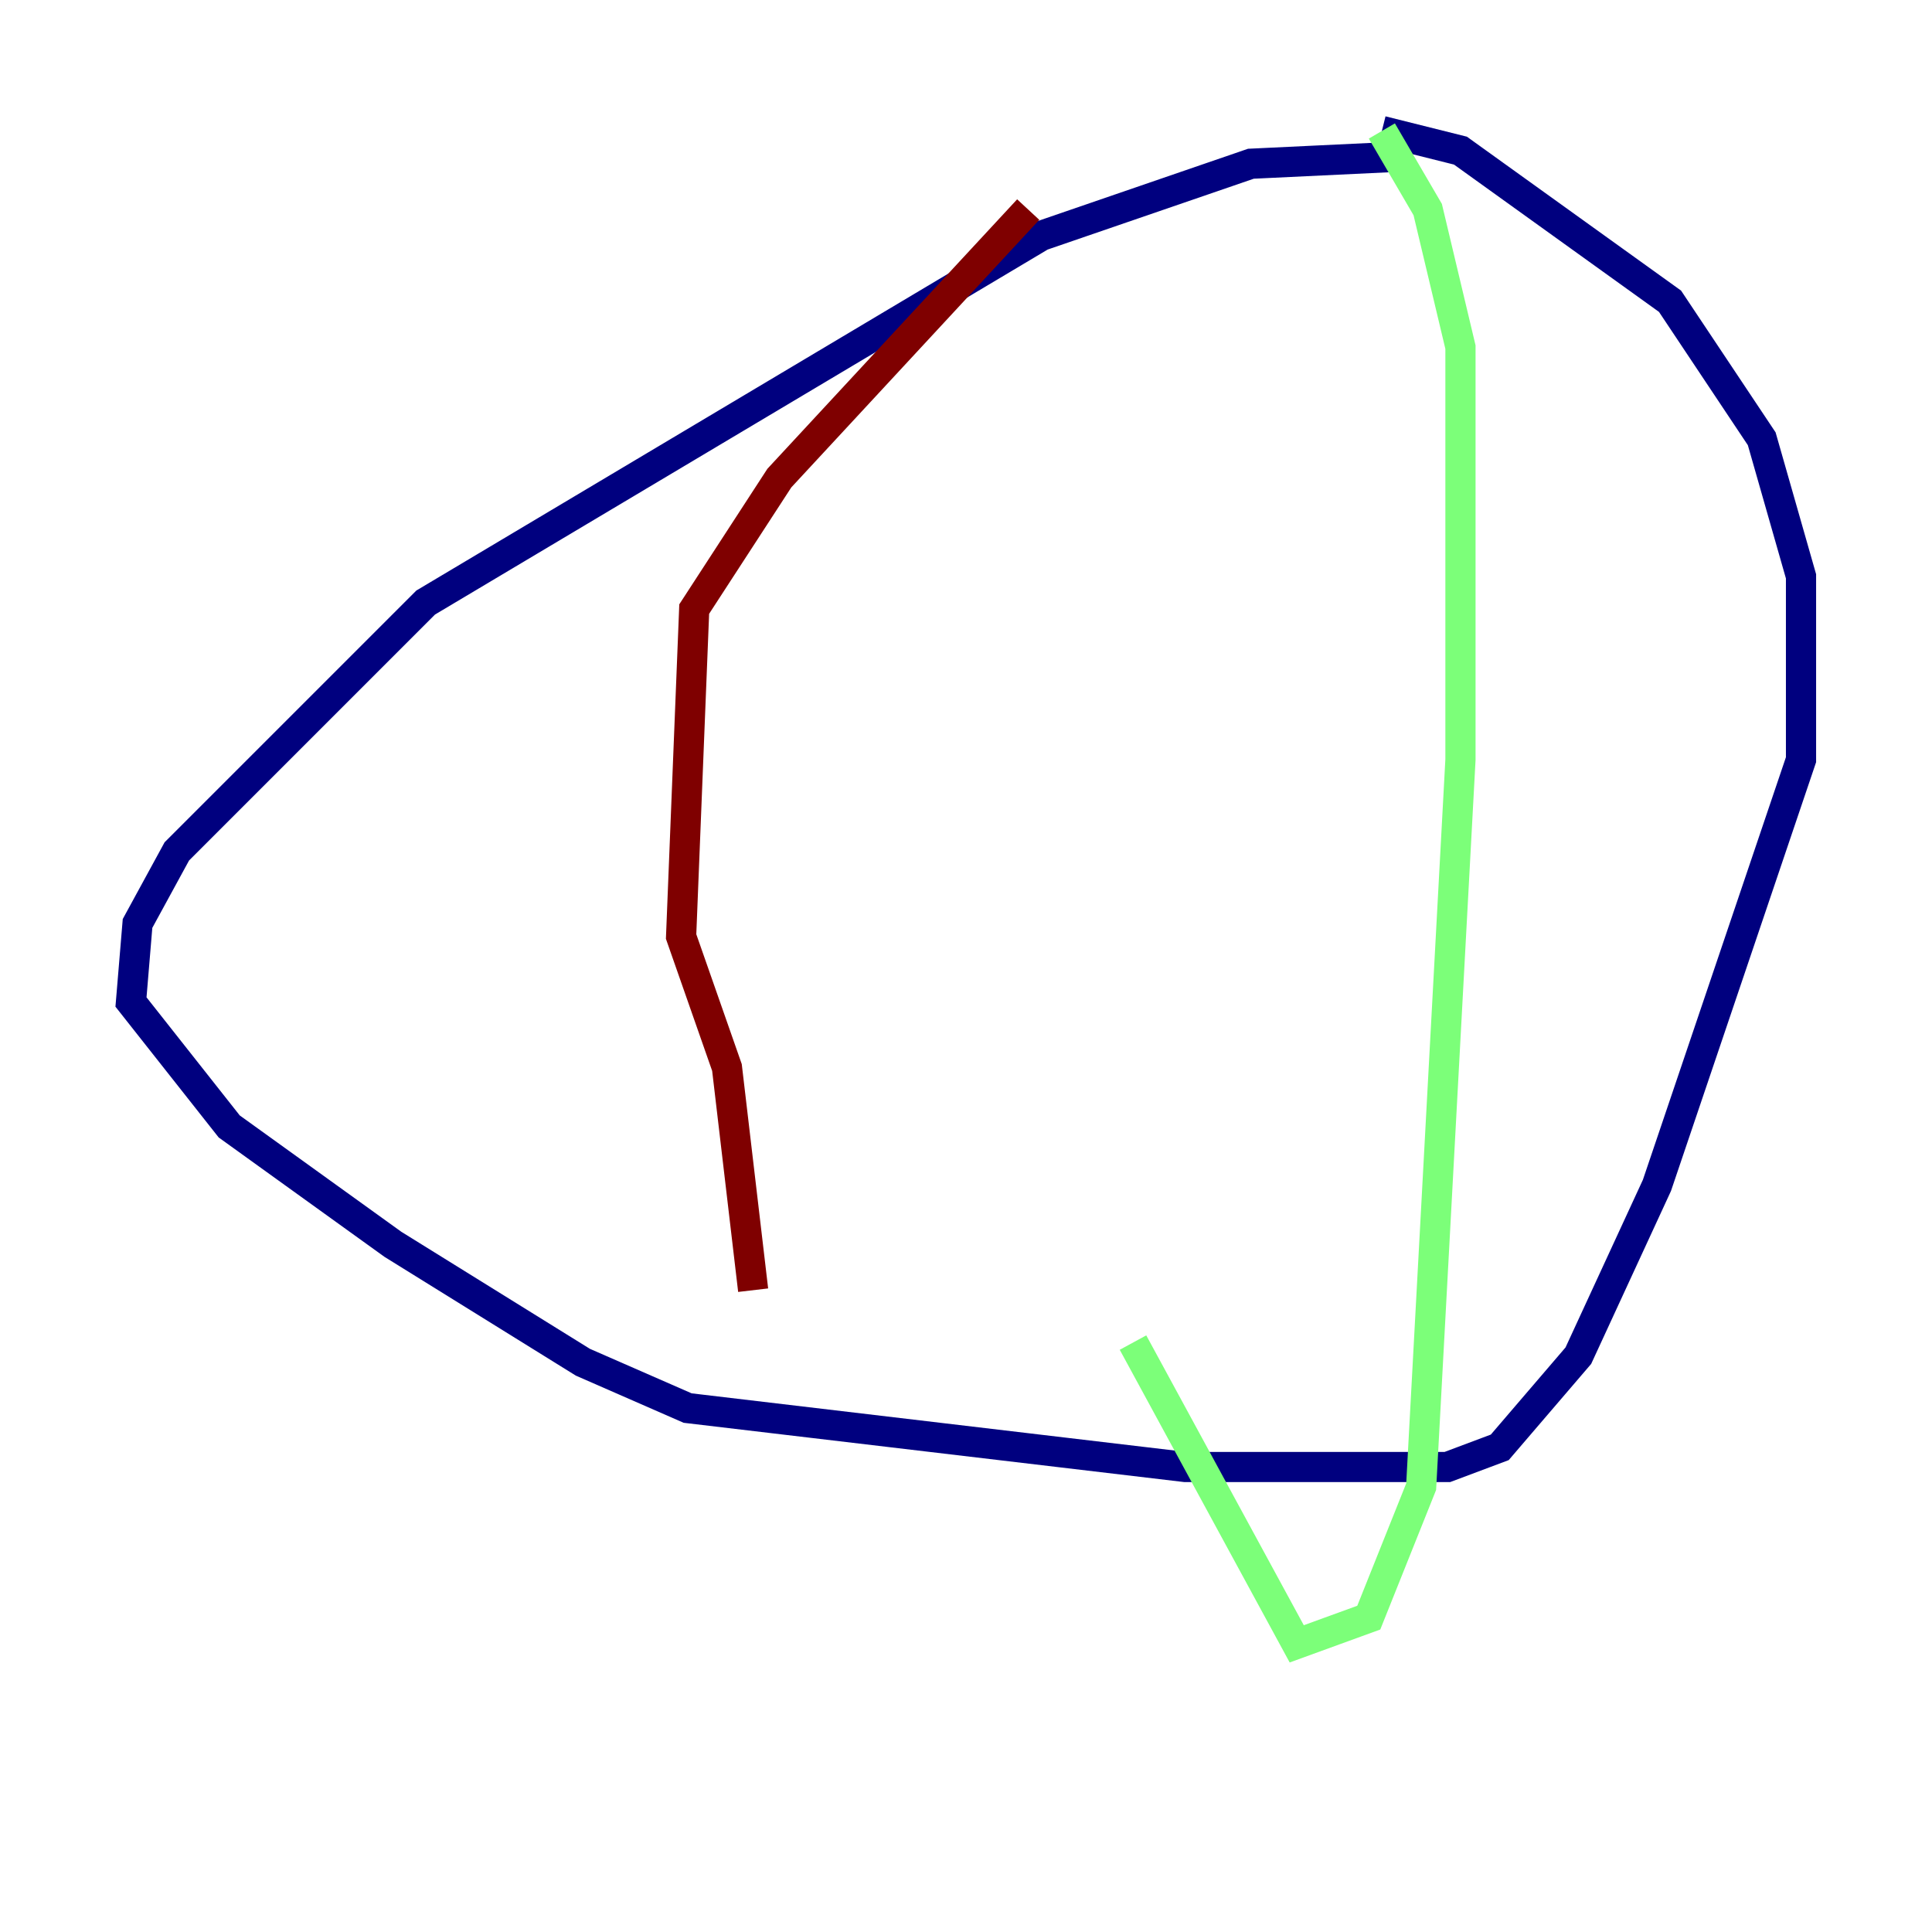 <?xml version="1.0" encoding="utf-8" ?>
<svg baseProfile="tiny" height="128" version="1.2" viewBox="0,0,128,128" width="128" xmlns="http://www.w3.org/2000/svg" xmlns:ev="http://www.w3.org/2001/xml-events" xmlns:xlink="http://www.w3.org/1999/xlink"><defs /><polyline fill="none" points="91.986,10.414 82.875,10.848 68.99,15.62 28.203,39.919 11.715,56.407 9.112,61.18 8.678,66.386 15.186,74.63 26.034,82.441 38.617,90.251 45.559,93.288 78.536,97.193 95.891,97.193 99.363,95.891 104.57,89.817 109.776,78.536 119.322,50.332 119.322,38.183 116.719,29.071 110.644,19.959 96.759,9.98 91.552,8.678" stroke="#00007f" stroke-width="2" /><polyline fill="none" points="91.552,8.678 94.59,13.885 96.759,22.997 96.759,50.332 94.156,98.495 90.685,107.173 85.912,108.909 75.064,88.949" stroke="#7cff79" stroke-width="2" /><polyline fill="none" points="68.122,13.885 51.634,31.675 45.993,40.352 45.125,62.047 48.163,70.725 49.898,85.478" stroke="#7f0000" stroke-width="2" /></svg>